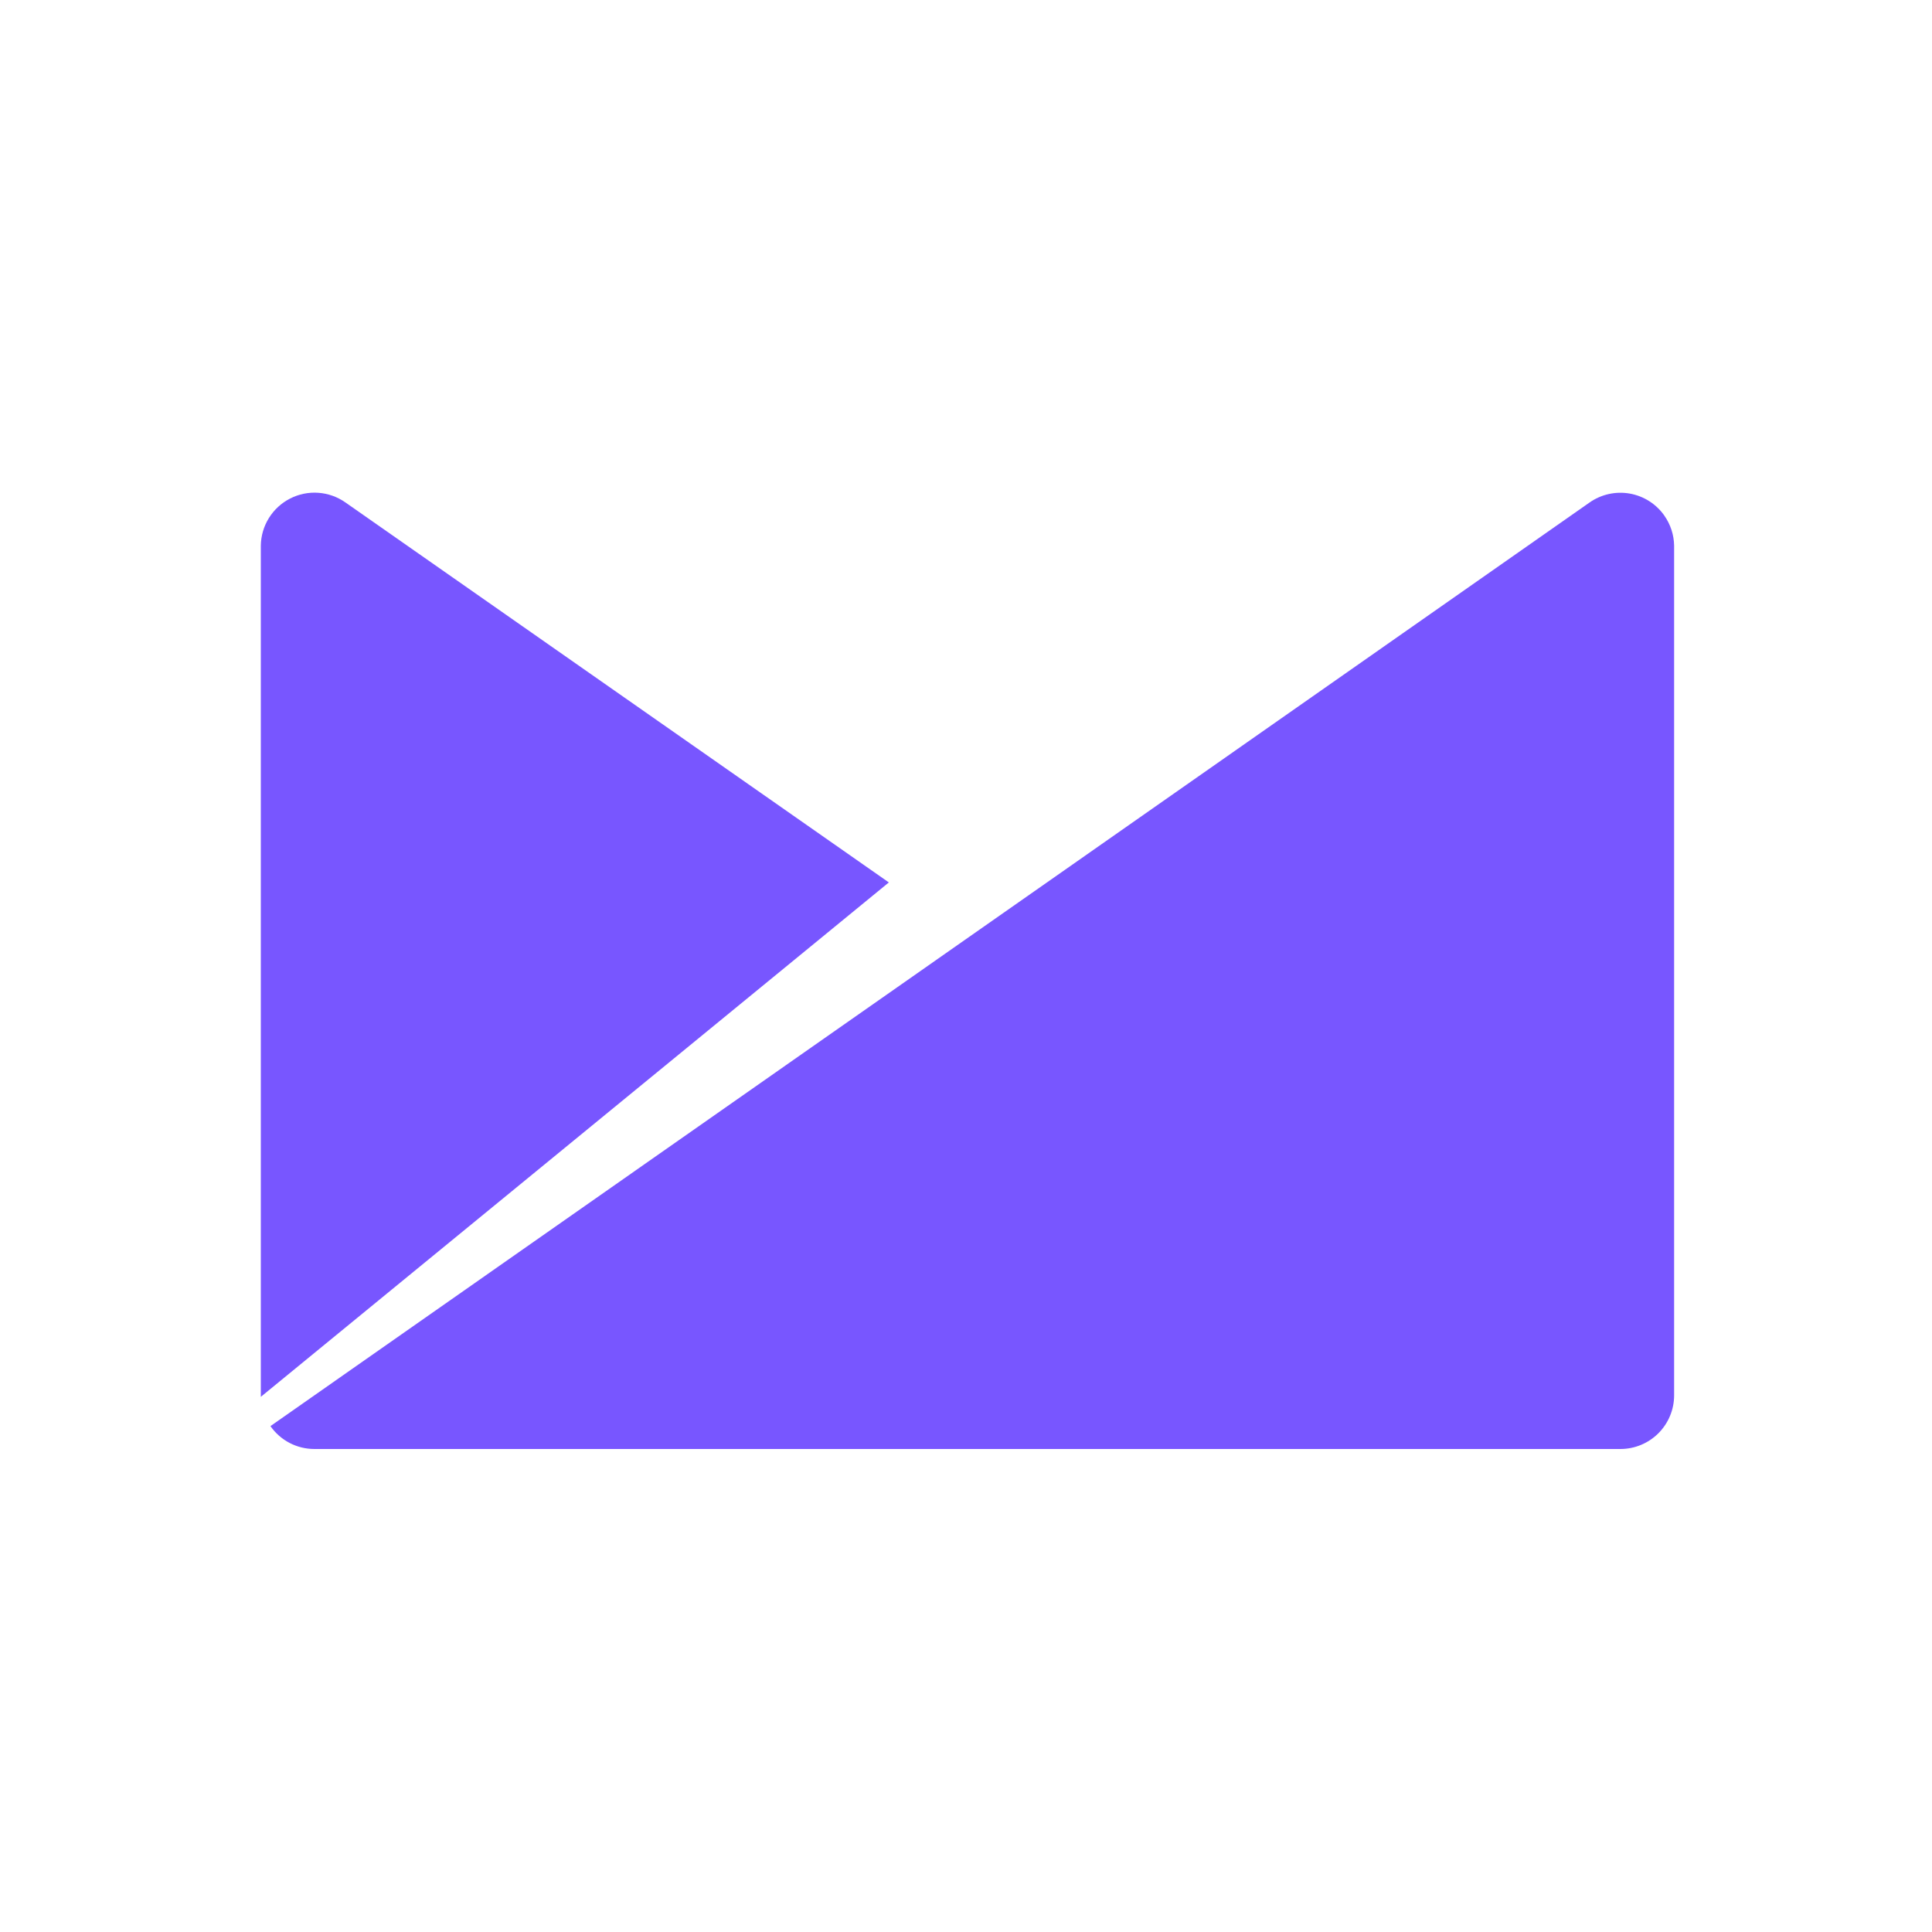 <svg width="200" height="200" viewBox="0 0 200 200" fill="none" xmlns="http://www.w3.org/2000/svg">
<path d="M172.301 53.385C171.882 52.786 171.349 52.275 170.733 51.882C170.116 51.489 169.428 51.221 168.708 51.094C167.988 50.968 167.25 50.984 166.537 51.143C165.823 51.301 165.147 51.599 164.549 52.02L27.997 147.63C28.509 148.363 29.189 148.961 29.982 149.374C30.775 149.787 31.655 150.001 32.549 150H167.746C169.22 150 170.634 149.414 171.677 148.372C172.719 147.329 173.305 145.915 173.305 144.441V56.488C173.287 55.376 172.936 54.295 172.297 53.385" fill="#7856FF"/>
<path d="M35.763 52.016C34.935 51.433 33.964 51.086 32.954 51.014C31.944 50.942 30.934 51.147 30.032 51.608C29.13 52.068 28.371 52.766 27.837 53.626C27.302 54.486 27.013 55.475 27 56.488V144.6L92.013 91.349L35.763 52.016Z" fill="#7856FF"/>
</svg>
